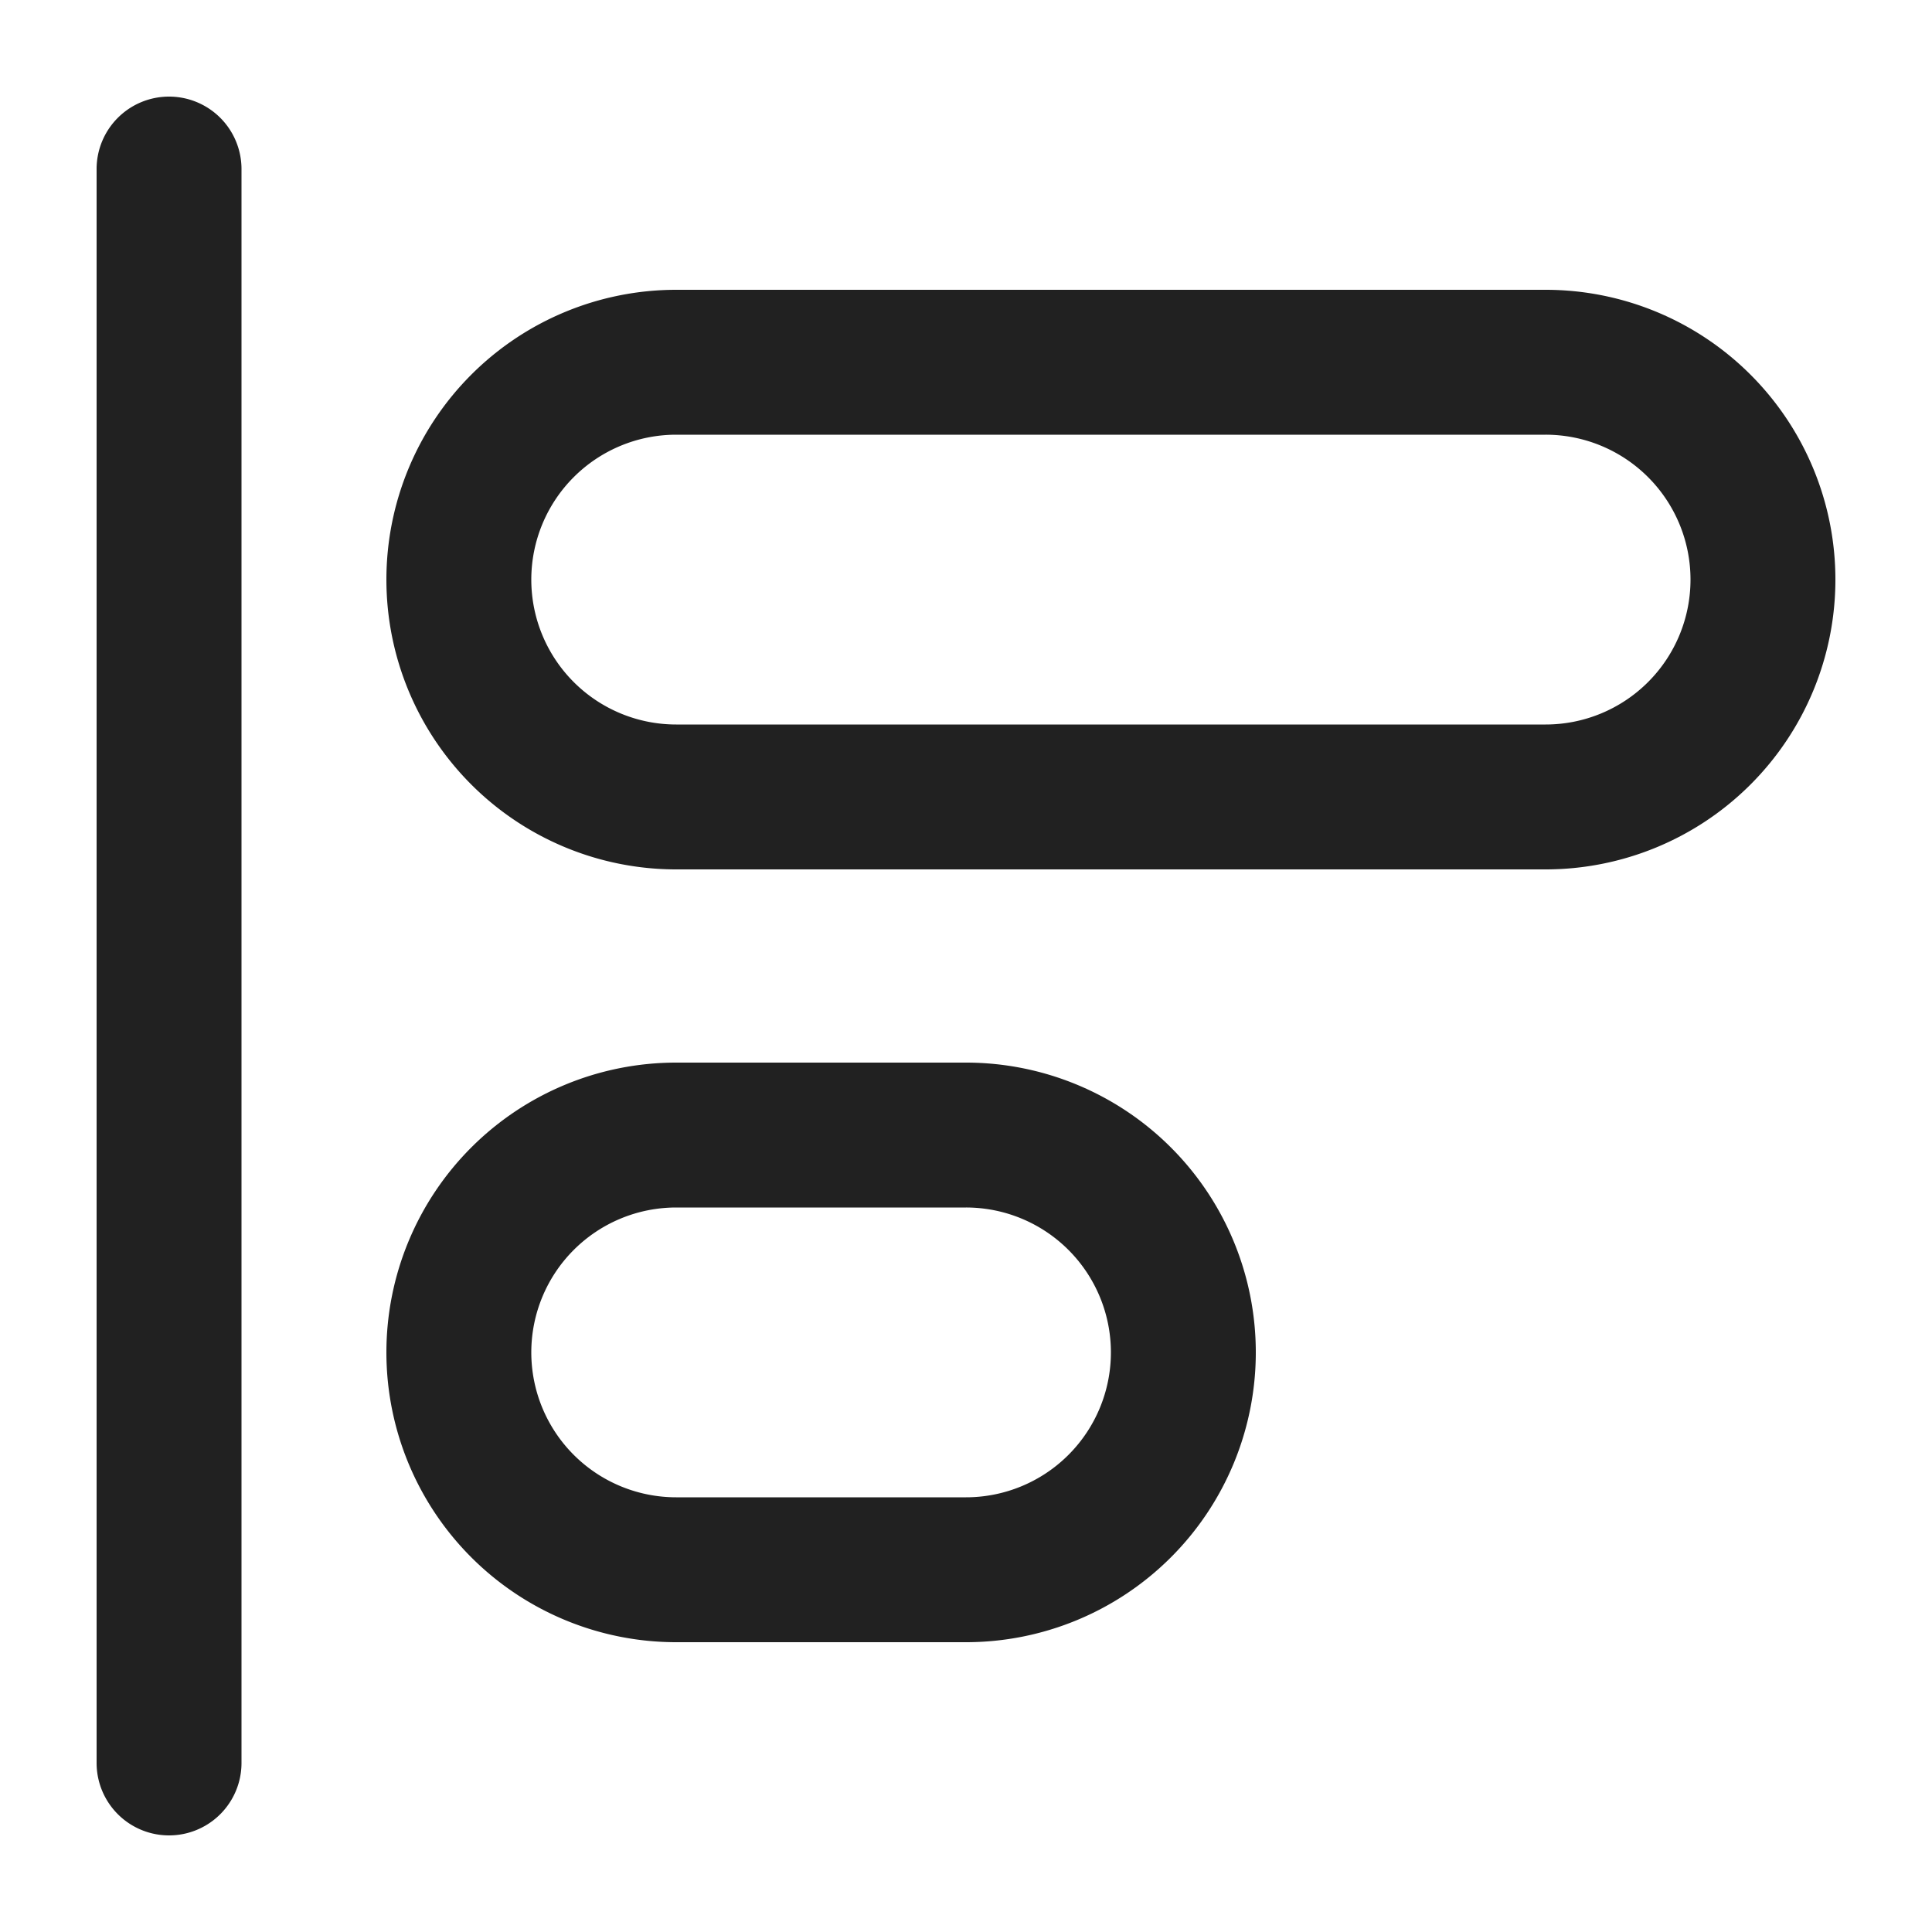 <svg xmlns="http://www.w3.org/2000/svg" width="20" height="20" fill="none" viewBox="0 0 20 20"><path fill="#212121" d="M1.75 1a.75.75 0 0 1 .75.75v16.5a.75.75 0 0 1-1.5 0V1.75A.75.75 0 0 1 1.75 1Z"/><path stroke="#212121" stroke-width="1.5" d="M7 3.75h9a2.25 2.25 0 0 1 0 4.5H7a2.25 2.25 0 0 1 0-4.5Zm0 8h3a2.25 2.25 0 0 1 0 4.5H7a2.25 2.25 0 0 1 0-4.5Z"/></svg>
